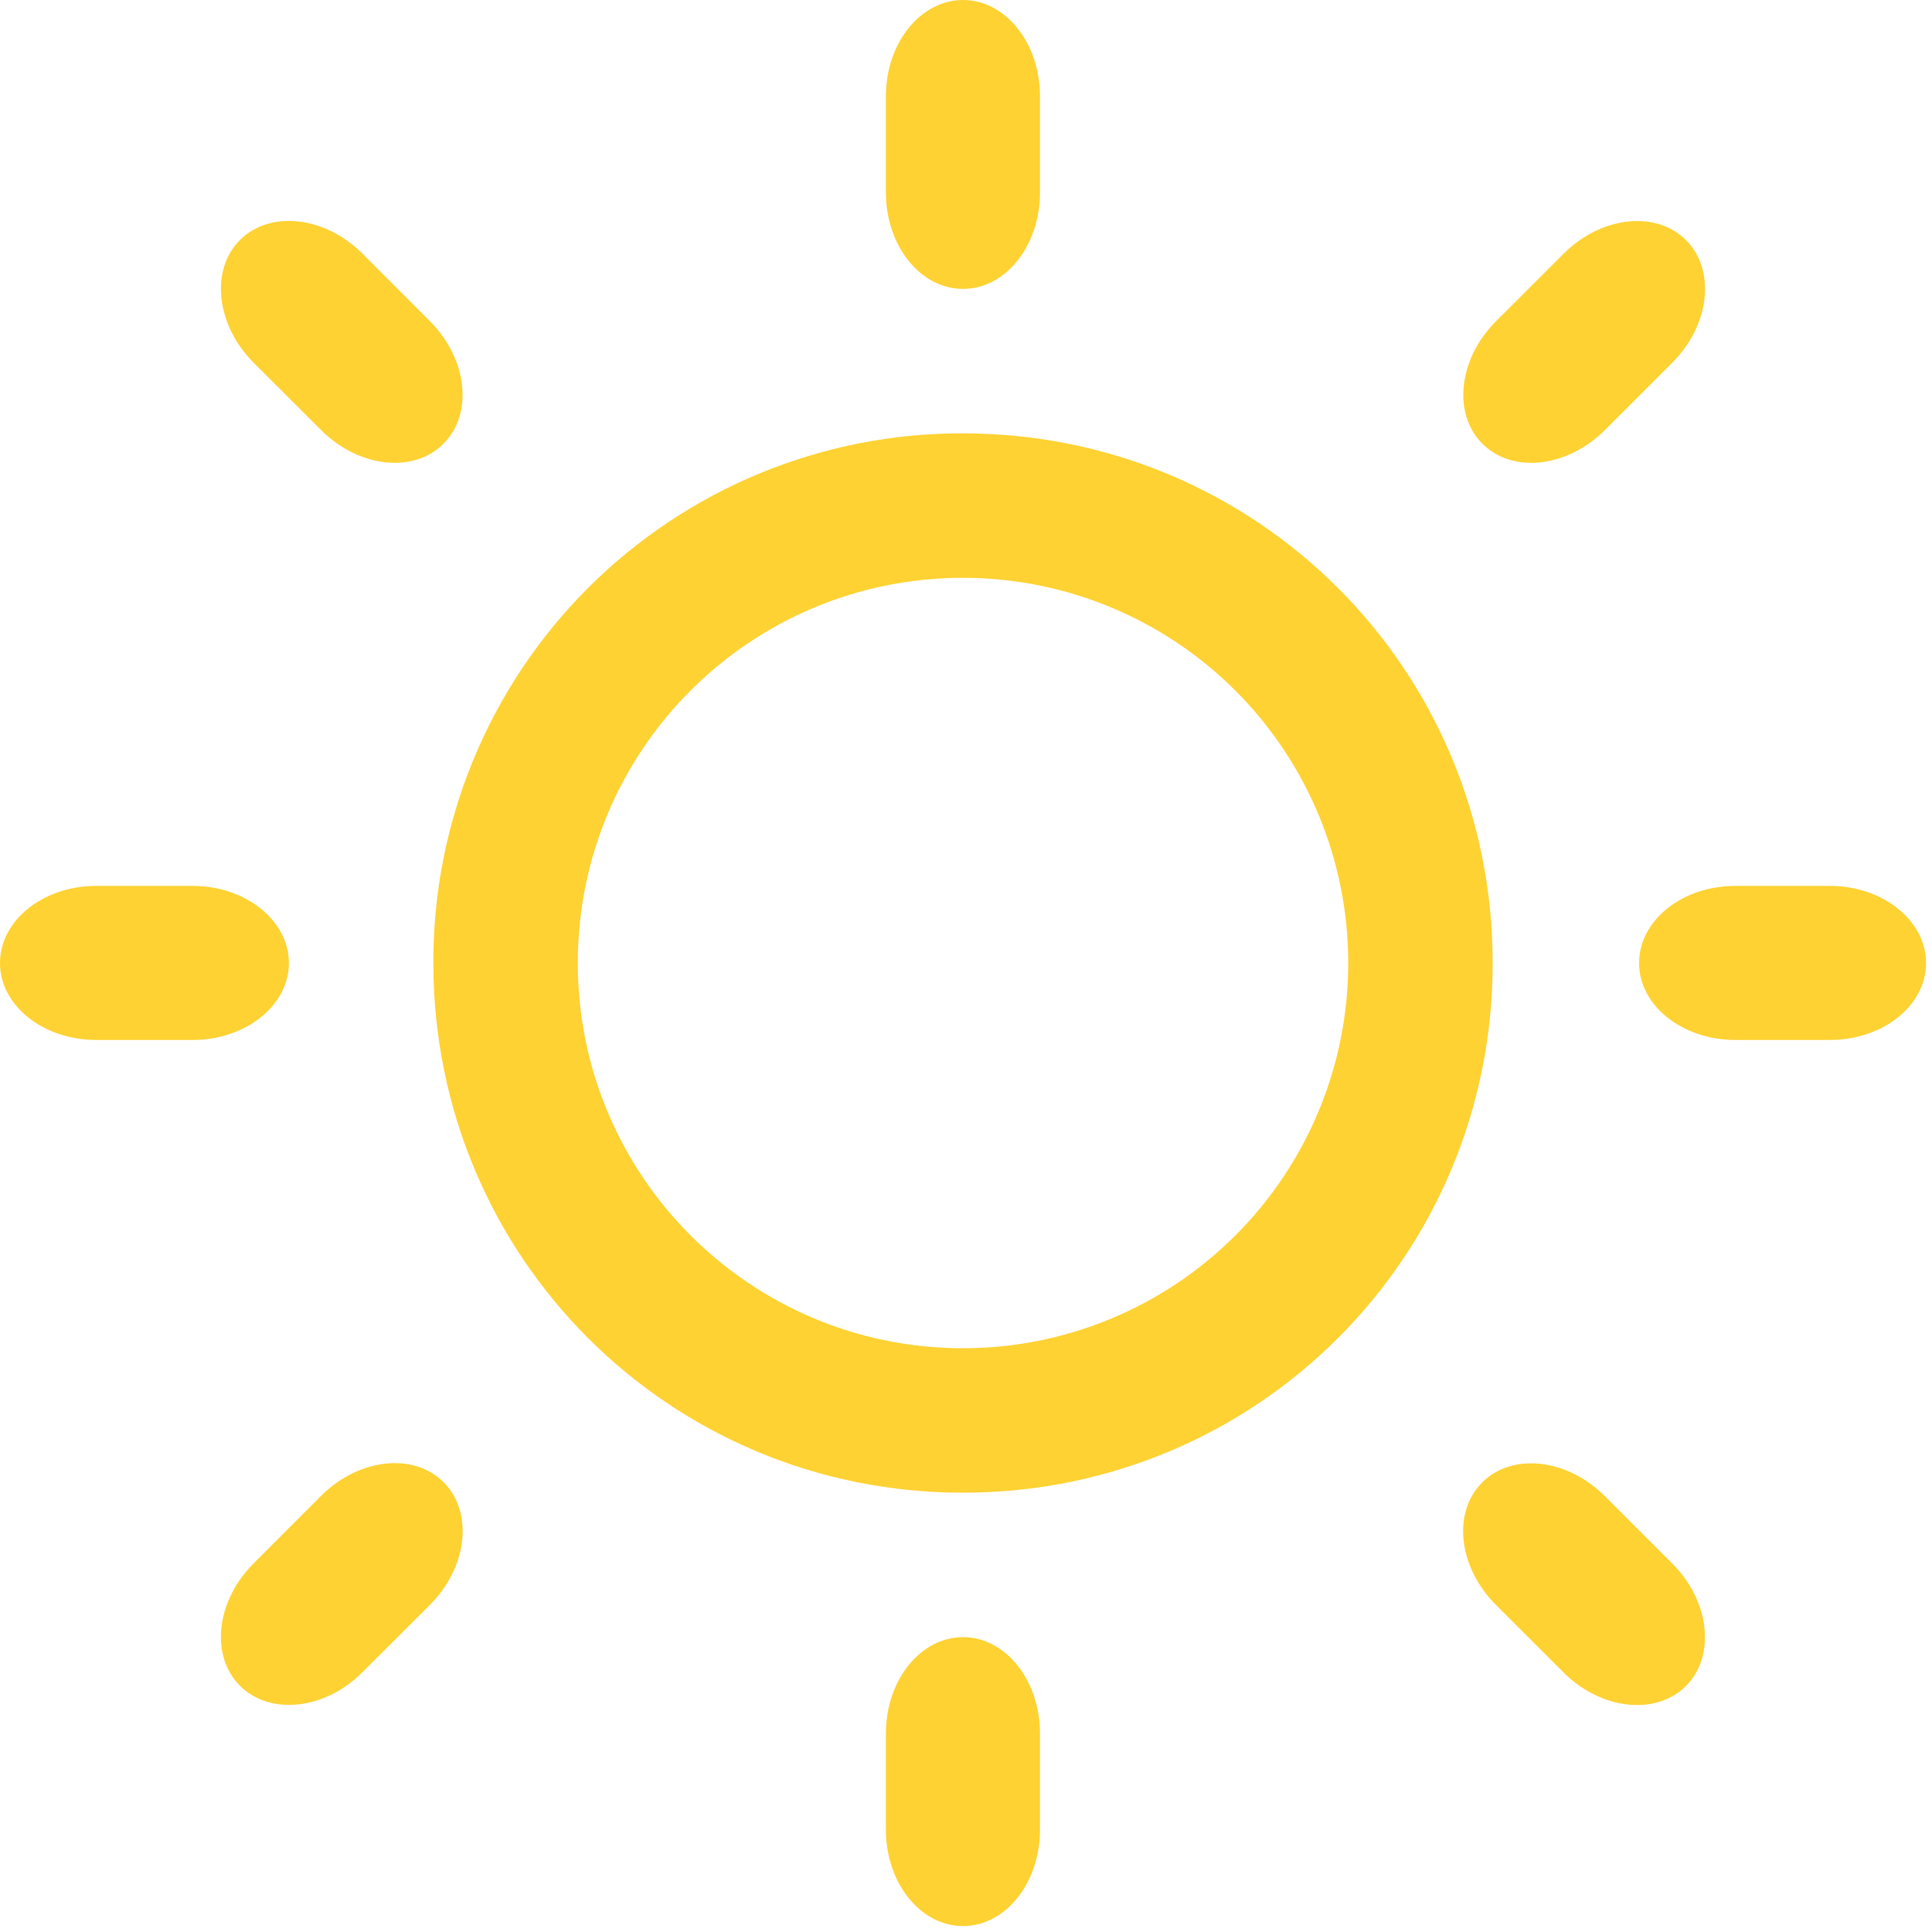 <svg width="52" height="52" viewBox="0 0 52 52" fill="none" xmlns="http://www.w3.org/2000/svg">
<g clip-path="url(#clip0_249_260)">
<path d="M49.248 23.844H46.708C45.275 23.844 44.116 24.774 44.116 25.92C44.116 27.063 45.275 27.991 46.708 27.991H49.248C50.679 27.991 51.84 27.066 51.84 25.92C51.84 24.777 50.676 23.844 49.248 23.844ZM25.92 11.664C24.046 11.658 22.19 12.023 20.458 12.737C18.725 13.452 17.151 14.502 15.826 15.826C14.502 17.151 13.452 18.725 12.737 20.458C12.023 22.19 11.658 24.046 11.664 25.92C11.664 33.828 18.012 40.176 25.92 40.176C33.826 40.176 40.176 33.828 40.176 25.92C40.176 18.012 33.823 11.664 25.92 11.664ZM25.92 36.288C20.189 36.288 15.552 31.646 15.552 25.92C15.552 20.189 20.189 15.552 25.92 15.552C28.67 15.552 31.307 16.644 33.251 18.589C35.196 20.533 36.288 23.17 36.288 25.92C36.288 28.67 35.196 31.307 33.251 33.251C31.307 35.196 28.67 36.288 25.92 36.288ZM7.776 25.92C7.776 24.777 6.612 23.844 5.184 23.844H2.592C1.159 23.844 0 24.774 0 25.92C0 27.063 1.159 27.991 2.592 27.991H5.184C6.612 27.991 7.776 27.063 7.776 25.92ZM25.92 7.776C27.063 7.776 27.991 6.617 27.991 5.184V2.592C27.991 1.159 27.063 0 25.92 0C24.774 0 23.844 1.159 23.844 2.592V5.184C23.844 6.617 24.774 7.776 25.92 7.776ZM25.92 44.064C24.774 44.064 23.844 45.223 23.844 46.656V49.248C23.844 50.681 24.774 51.84 25.92 51.84C27.063 51.84 27.991 50.681 27.991 49.248V46.656C27.991 45.223 27.063 44.064 25.92 44.064ZM45.01 9.761C46.024 8.748 46.187 7.271 45.378 6.462C44.569 5.653 43.089 5.819 42.081 6.833L40.267 8.644C39.253 9.658 39.09 11.135 39.899 11.944C40.707 12.753 42.187 12.587 43.198 11.573L45.01 9.761ZM8.642 40.261L6.827 42.078C5.814 43.092 5.651 44.564 6.459 45.373C7.268 46.182 8.748 46.021 9.756 45.008L11.571 43.196C12.584 42.182 12.748 40.705 11.939 39.894C11.13 39.082 9.65 39.253 8.642 40.261ZM9.759 6.83C8.748 5.816 7.268 5.651 6.459 6.459C5.651 7.268 5.816 8.748 6.825 9.761L8.639 11.573C9.653 12.587 11.127 12.753 11.936 11.944C12.745 11.135 12.582 9.655 11.571 8.644L9.759 6.83ZM40.264 43.198L42.078 45.01C43.092 46.024 44.567 46.184 45.376 45.381C46.184 44.572 46.021 43.092 45.008 42.081L43.196 40.269C42.182 39.256 40.705 39.09 39.894 39.899C39.082 40.707 39.251 42.185 40.264 43.198Z" fill="#FFD233"/>
</g>
<defs>
<clipPath id="clip0_249_260">
<rect width="51.84" height="51.84" fill="white"/>
</clipPath>
</defs>
</svg>
